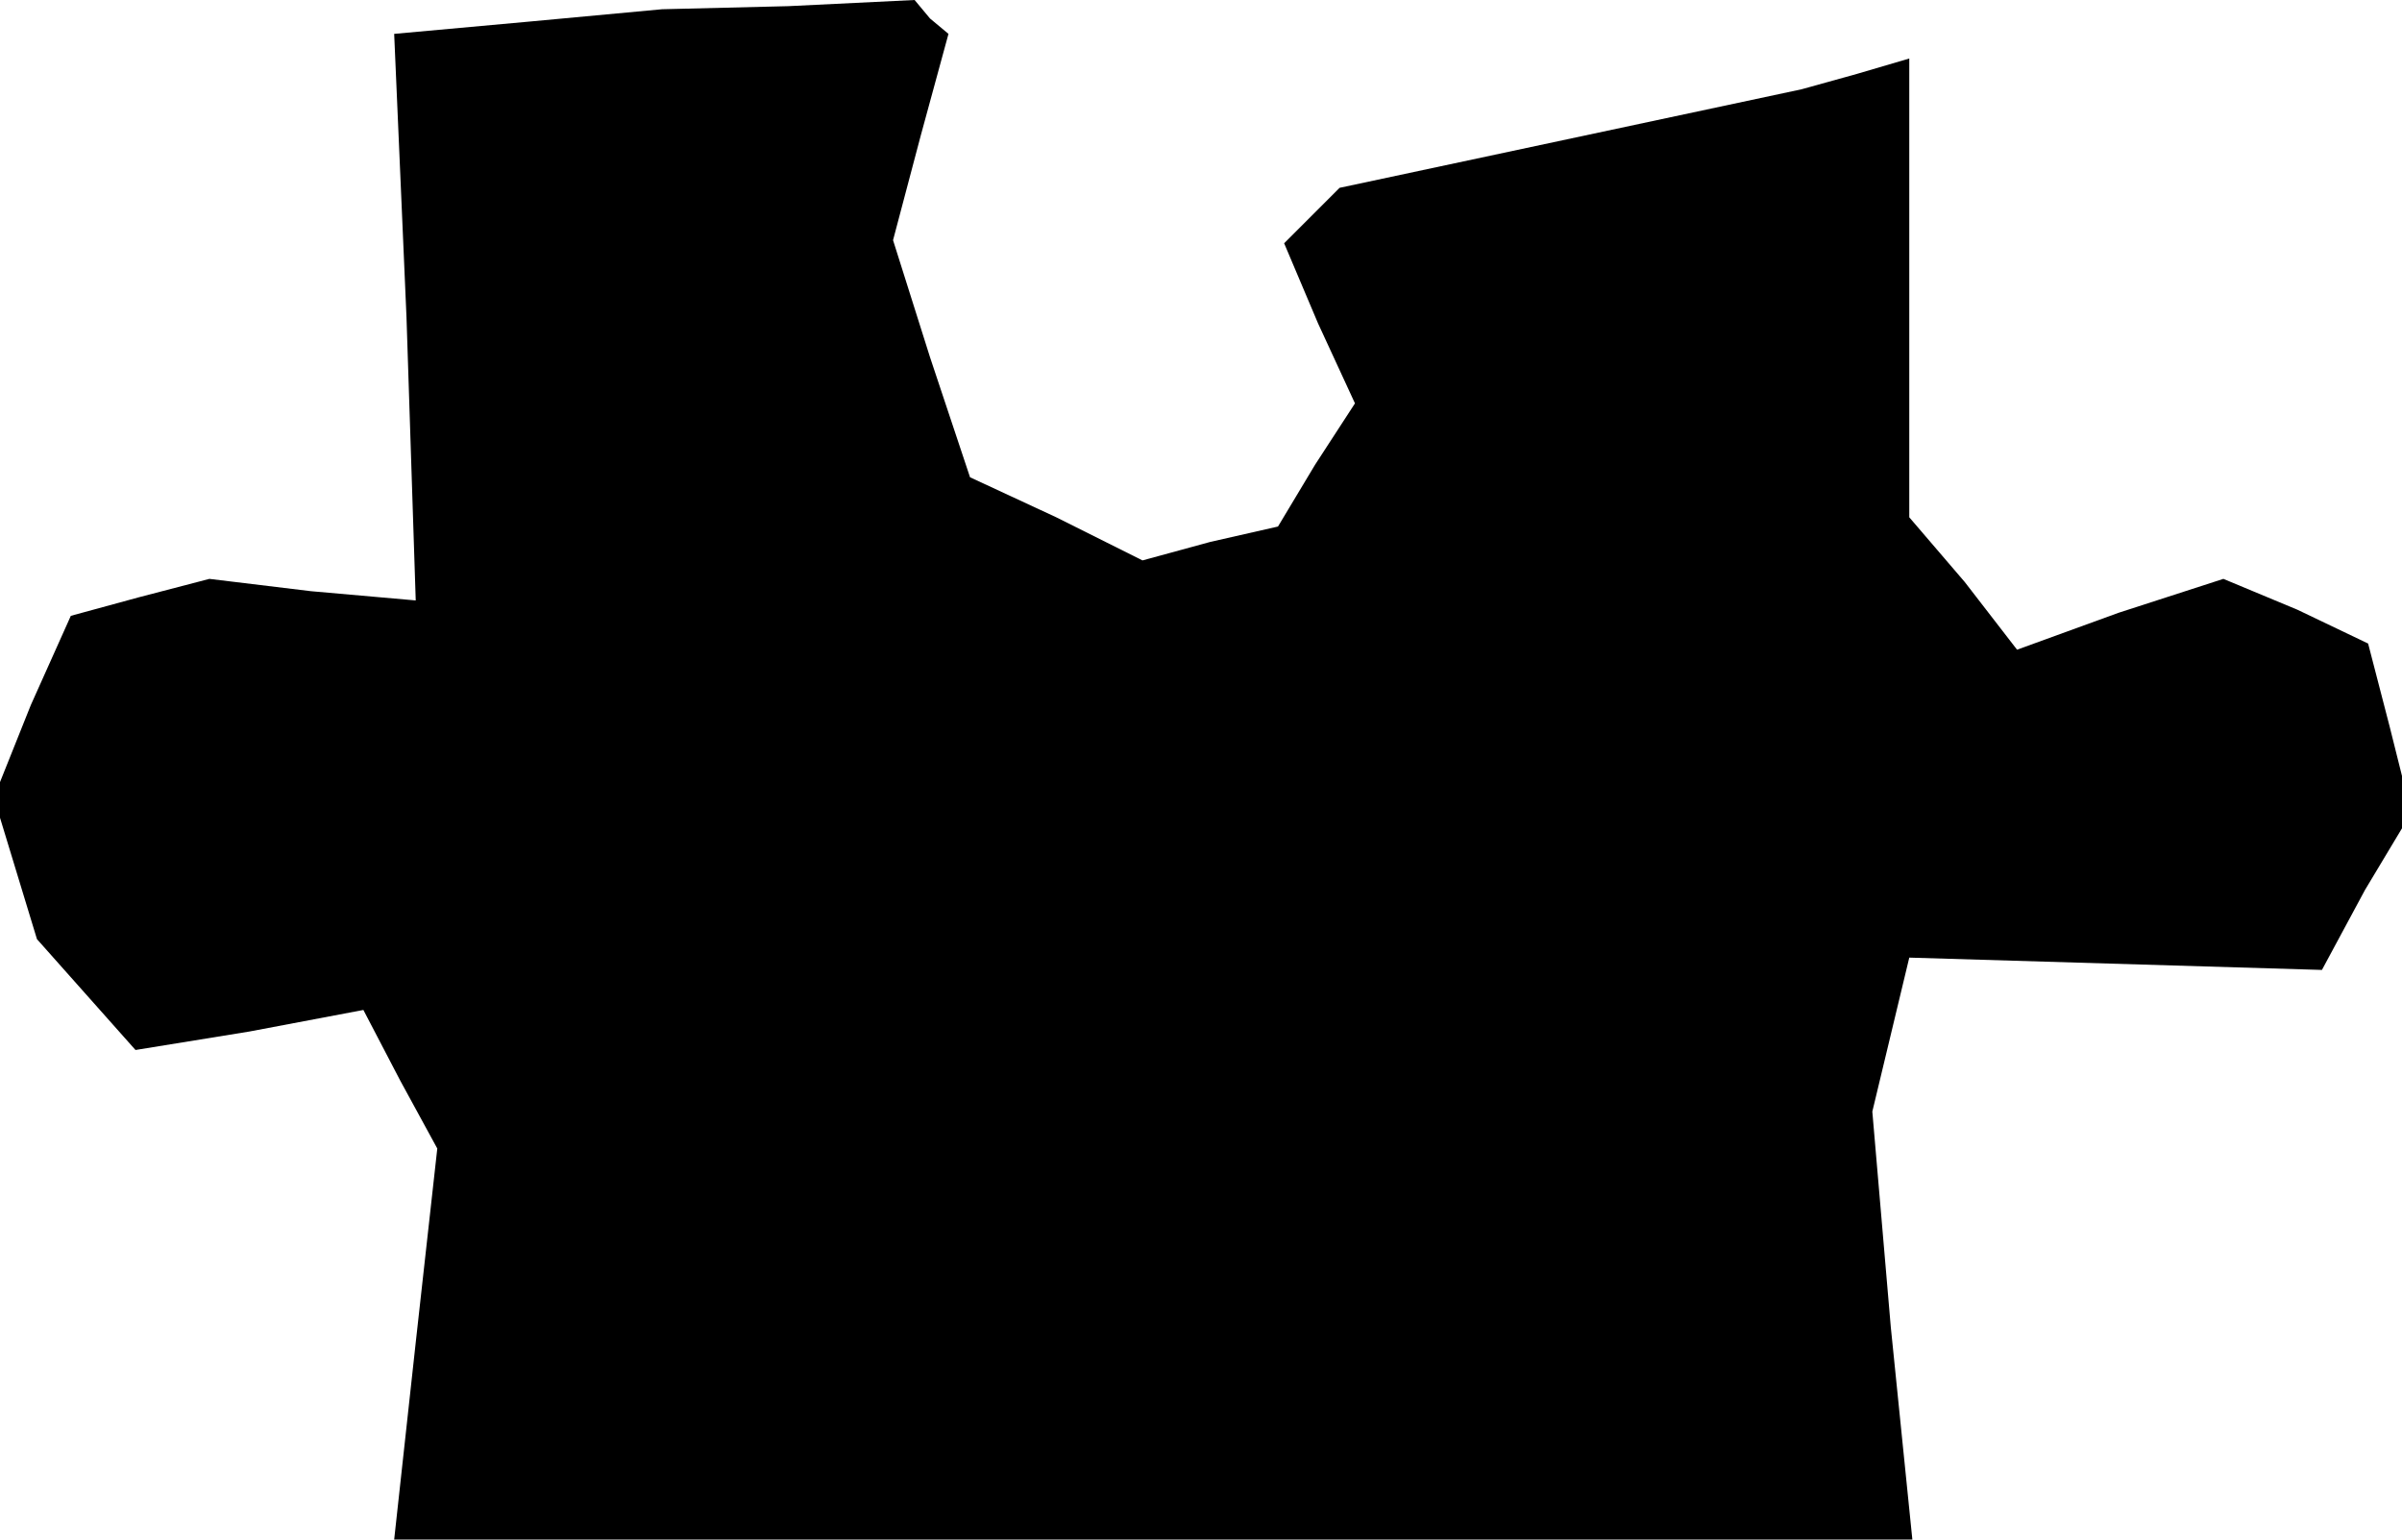 <?xml version="1.0" standalone="no"?>
<!DOCTYPE svg PUBLIC "-//W3C//DTD SVG 20010904//EN"
 "http://www.w3.org/TR/2001/REC-SVG-20010904/DTD/svg10.dtd">
<svg version="1.0" xmlns="http://www.w3.org/2000/svg"
 width="78pt" height="50pt" viewBox="0 0 78 50"
 preserveAspectRatio="xMidYMid meet">
<g transform="translate(0,50) scale(0.1,-0.1)"
fill="#000000" stroke="none">
<path d="M172 493 l-44 -4 4 -92 3 -92 -34 3 -33 4 -23 -6 -22 -6 -13 -29 -12
-30 7 -23 7 -23 16 -18 16 -18 37 6 37 7 12 -23 12 -22 -7 -63 -7 -64 247 0
246 0 -7 69 -6 70 6 25 6 25 67 -2 67 -2 14 26 15 25 -7 28 -7 27 -23 11 -24
10 -34 -11 -33 -12 -17 22 -18 21 0 75 0 74 -17 -5 -18 -5 -75 -16 -75 -16 -9
-9 -9 -9 11 -26 12 -26 -13 -20 -12 -20 -22 -5 -22 -6 -28 14 -28 13 -13 39
-12 38 9 34 9 33 -6 5 -5 6 -41 -2 -41 -1 -43 -4z"/>
</g>
</svg>
